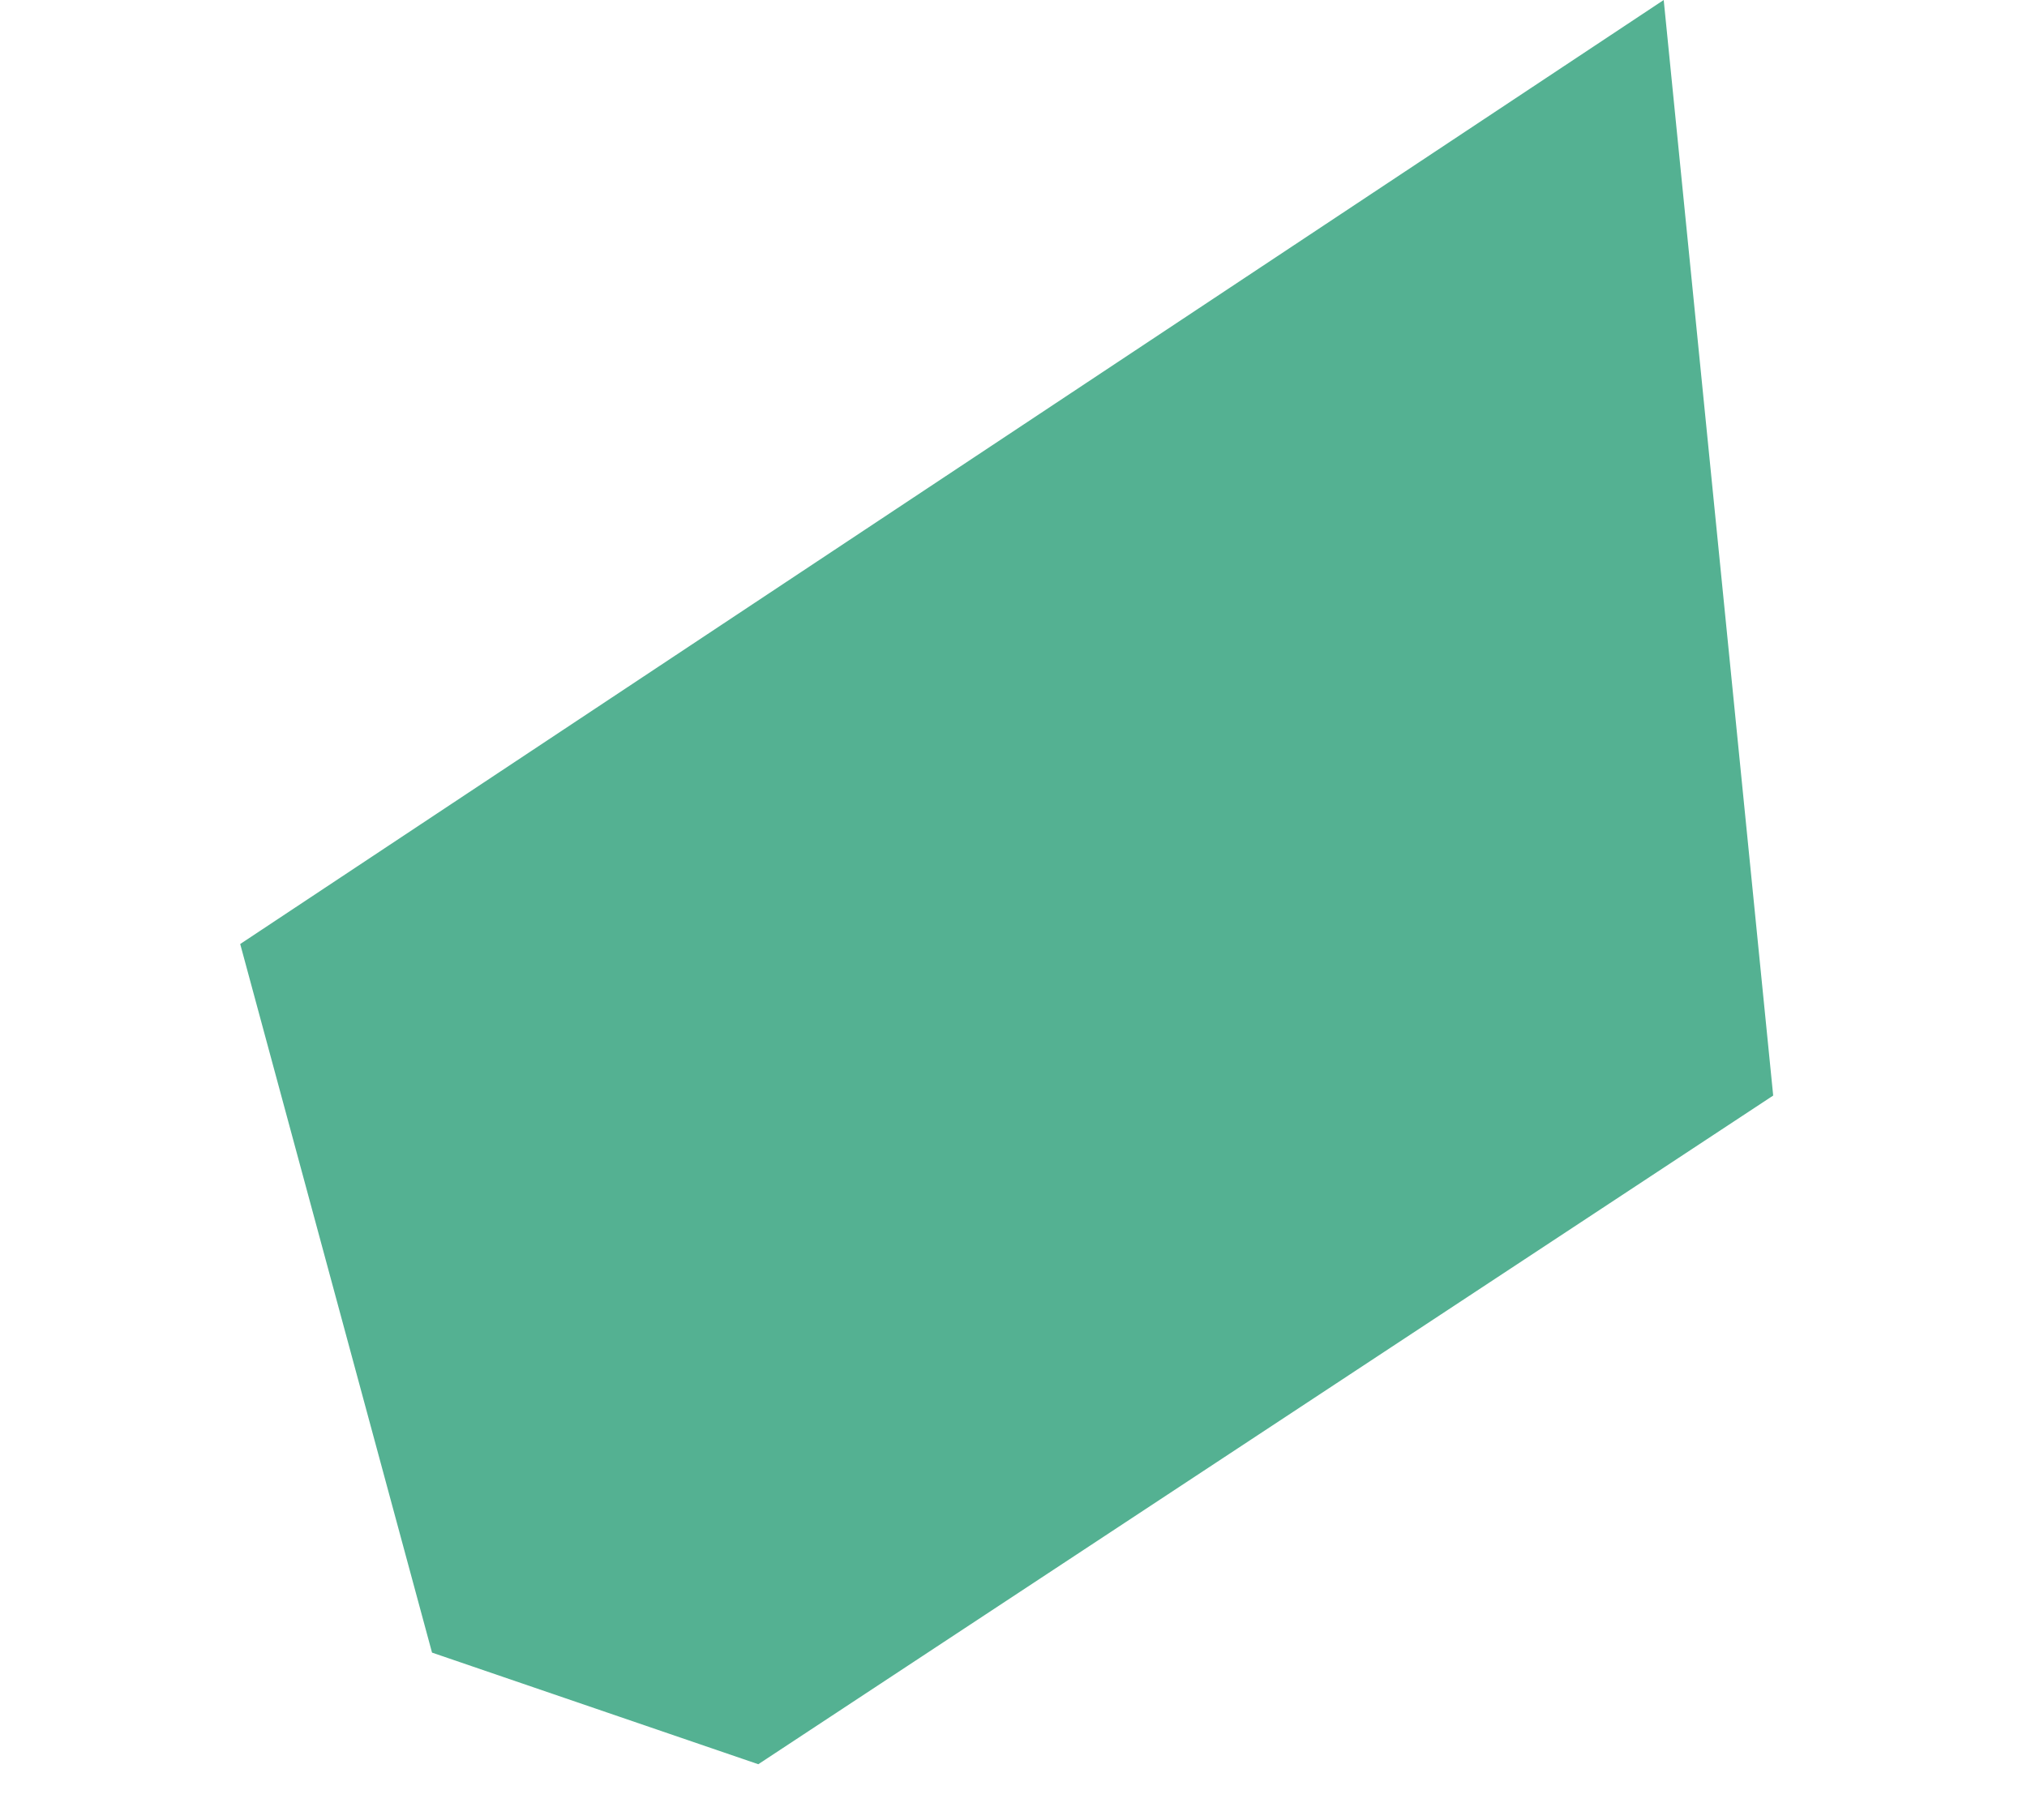           <svg xmlns="http://www.w3.org/2000/svg" width="946.688" height="850" viewBox="0 0 946.688 983.593">
            <path id="Path_110" data-name="Path 110" d="M-19.848,398.223,813,0,789.18,594.635,195.727,876.211,29.507,791.924Z" transform="translate(19.655 113.148) rotate(-8)" fill="#54b192"/>
          </svg>